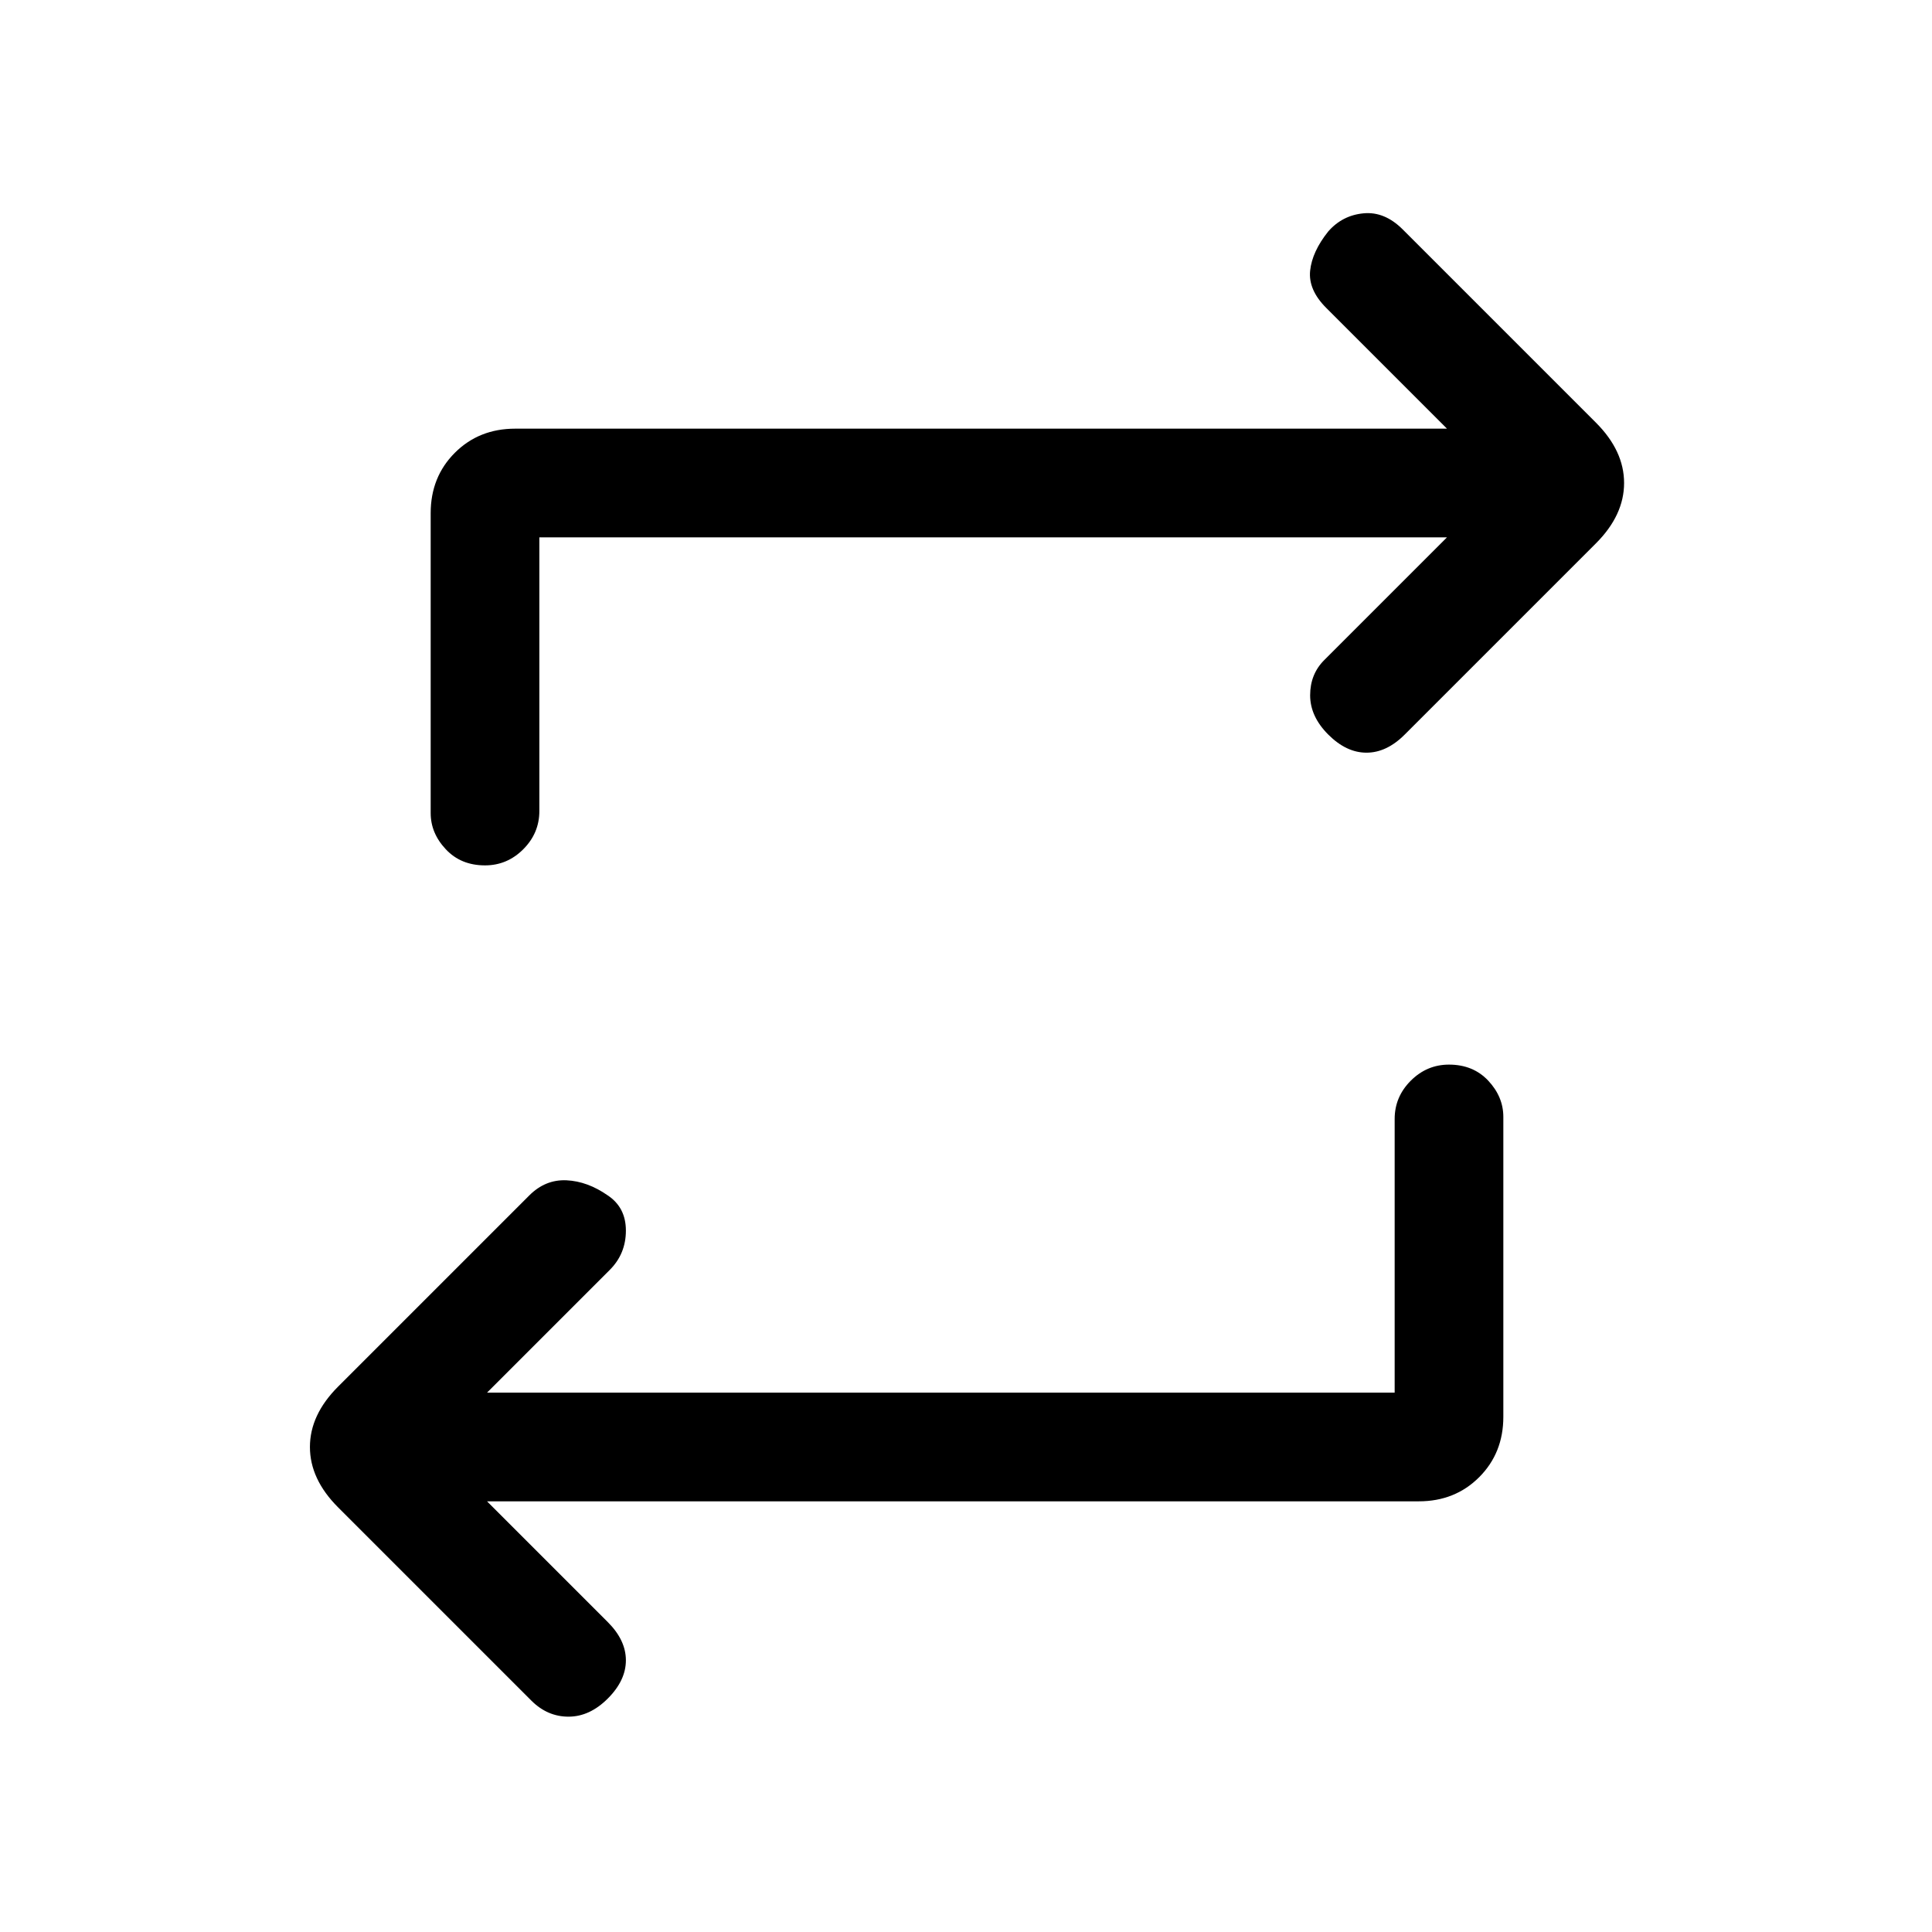 <svg xmlns="http://www.w3.org/2000/svg" height="24" width="24"><path d="M17.325 17.3V13.9Q17.325 13.625 17.525 13.425Q17.725 13.225 18 13.225Q18.3 13.225 18.488 13.425Q18.675 13.625 18.675 13.875V17.6Q18.675 18.05 18.375 18.35Q18.075 18.65 17.625 18.65H6.05L7.55 20.15Q7.775 20.375 7.775 20.625Q7.775 20.875 7.55 21.1Q7.325 21.325 7.062 21.325Q6.8 21.325 6.6 21.125L4.2 18.725Q3.85 18.375 3.85 17.975Q3.85 17.575 4.2 17.225L6.575 14.85Q6.775 14.65 7.038 14.662Q7.3 14.675 7.55 14.85Q7.775 15 7.775 15.287Q7.775 15.575 7.575 15.775L6.05 17.3ZM6.7 6.675V10.075Q6.7 10.35 6.5 10.55Q6.3 10.75 6.025 10.75Q5.725 10.75 5.538 10.55Q5.35 10.35 5.35 10.1V6.375Q5.35 5.925 5.65 5.625Q5.95 5.325 6.4 5.325H17.975L16.475 3.825Q16.25 3.6 16.275 3.362Q16.3 3.125 16.5 2.875Q16.675 2.675 16.938 2.65Q17.2 2.625 17.425 2.85L19.825 5.25Q20.175 5.6 20.175 6Q20.175 6.4 19.825 6.75L17.45 9.125Q17.225 9.35 16.975 9.35Q16.725 9.35 16.5 9.125Q16.275 8.9 16.275 8.637Q16.275 8.375 16.45 8.2L17.975 6.675Z"/></svg>